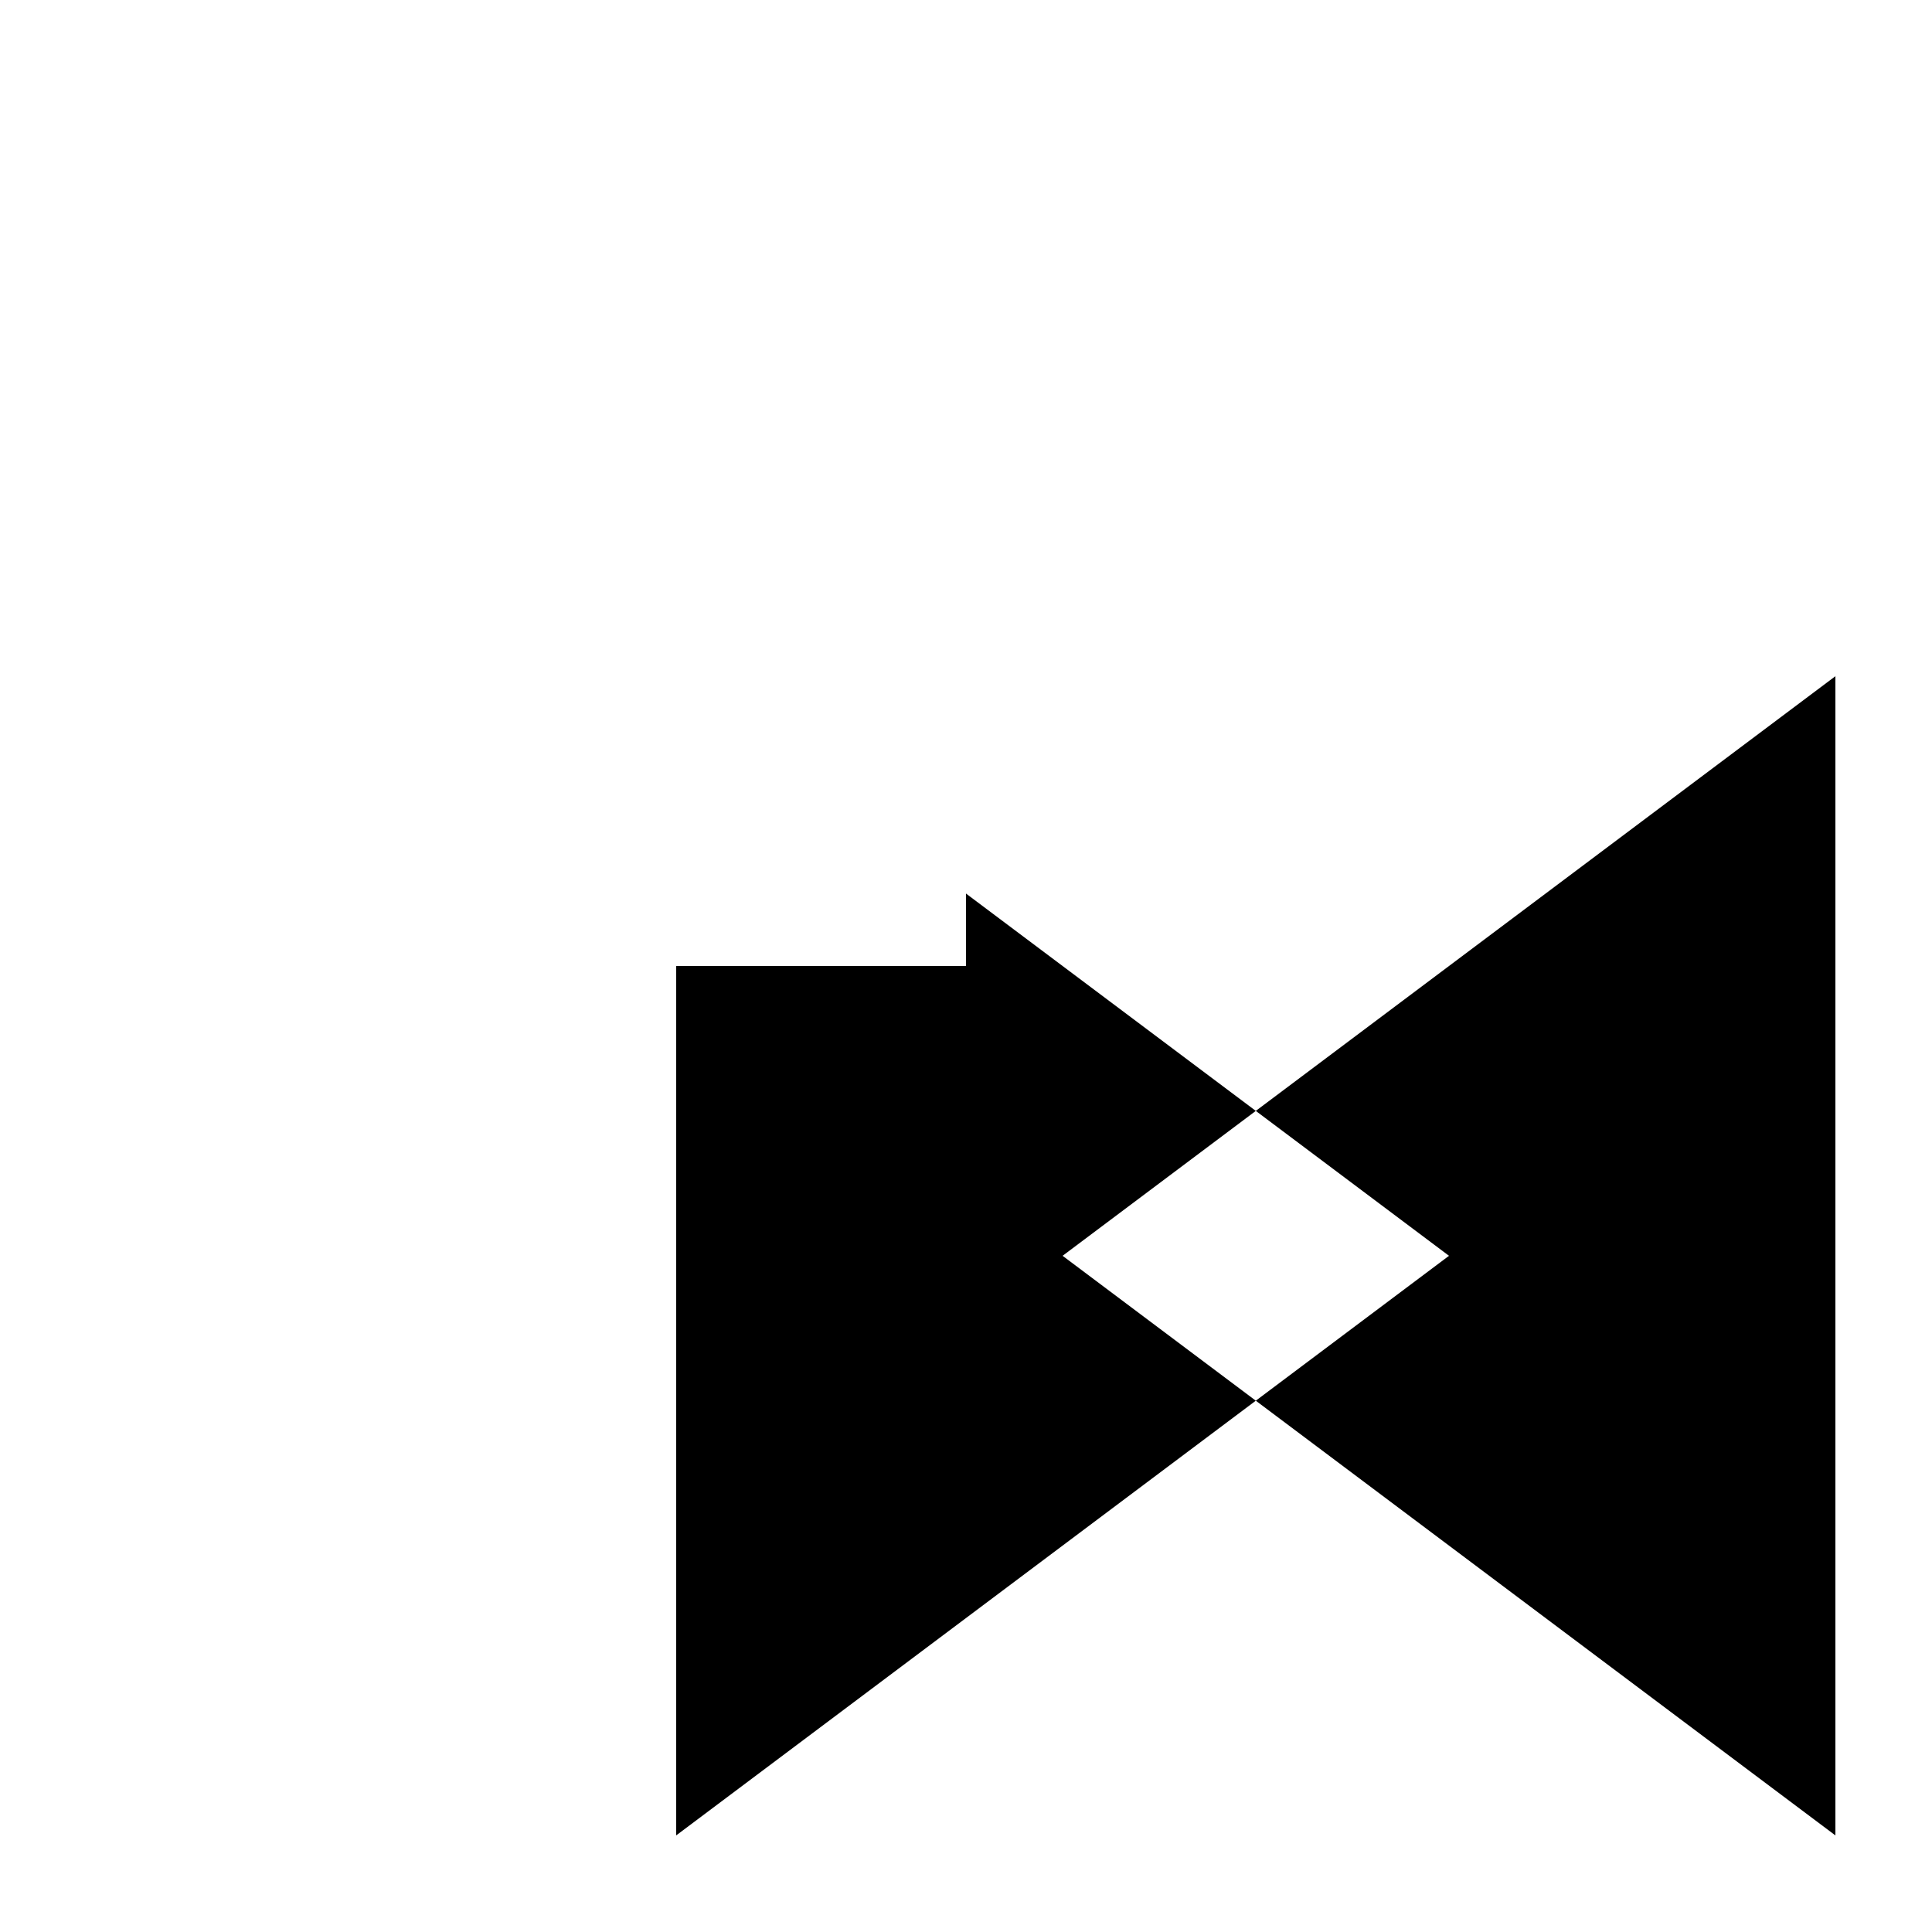 <svg xmlns="http://www.w3.org/2000/svg" viewBox="-100 -100 500 500"><path style="fill:#000000" d="M 75 150 L 150 150 L 150 131.25 L 225 187.5 L 175 225 L 225 262.5 L 75 375 L 75 150 M 225 187.5 L 375 75 L 375 375 L 225 262.5 L 275 225 L 225 187.5"/></svg>
